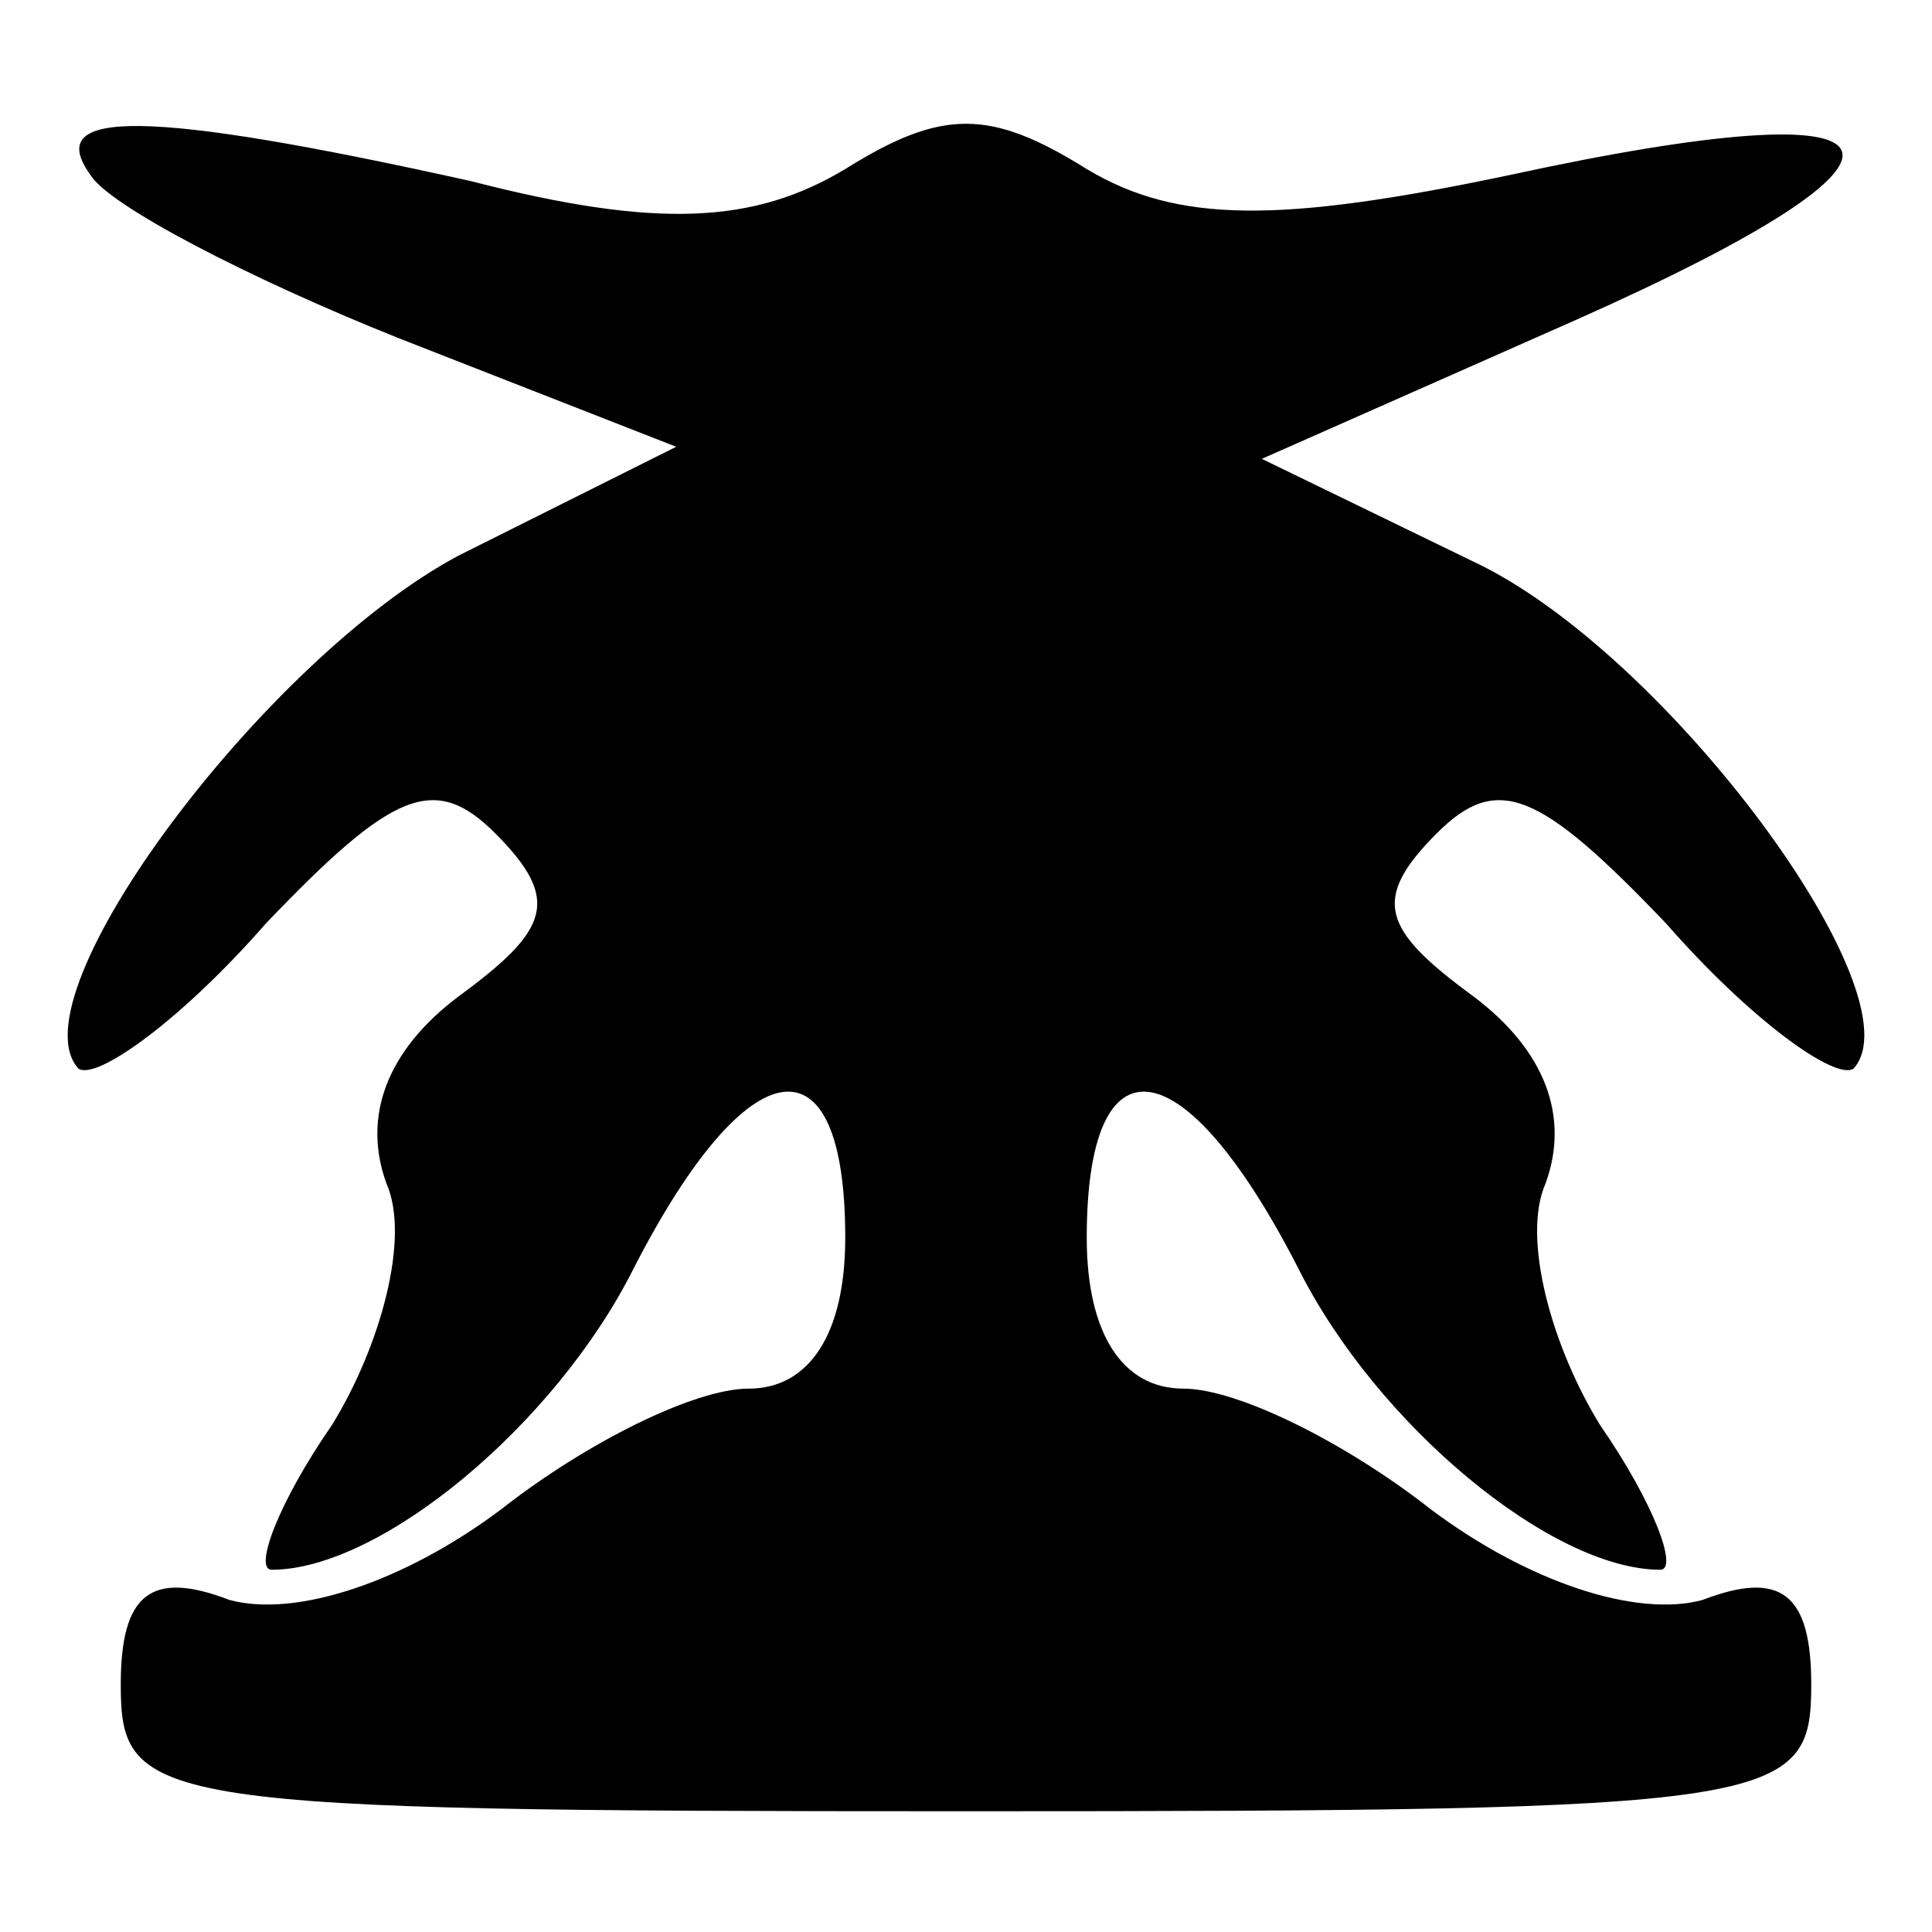 <?xml version="1.0" standalone="no"?>
<!DOCTYPE svg PUBLIC "-//W3C//DTD SVG 20010904//EN"
 "http://www.w3.org/TR/2001/REC-SVG-20010904/DTD/svg10.dtd">
<svg version="1.0" xmlns="http://www.w3.org/2000/svg"
 width="32pt" height="32pt" viewBox="0 0 32 32"
 preserveAspectRatio="xMidYMid meet">
<g transform="translate(0,32) scale(0.1,-0.1)"
fill="#000000" stroke="none">
<path fill="#000000" stroke="none" d="M15 291 c3 -5 26 -17 51 -27 l46 -18
-36 -18 c-32 -17 -74 -73 -63 -85 3 -2 17 8 31 24 21 22 28 25 38 15 11 -11 9
-16 -6 -27 -12 -9 -16 -20 -12 -31 4 -9 -1 -27 -9 -40 -9 -13 -13 -24 -10 -24
18 0 47 24 60 50 19 37 35 39 35 5 0 -16 -6 -25 -16 -25 -9 0 -27 -9 -41 -20
-16 -12 -34 -18 -45 -15 -13 5 -18 1 -18 -14 0 -20 5 -21 140 -21 135 0 140 1
140 21 0 15 -5 19 -18 14 -11 -3 -29 3 -45 15 -14 11 -32 20 -41 20 -10 0 -16
9 -16 25 0 34 16 32 35 -5 13 -26 42 -50 60 -50 3 0 -1 11 -10 24 -8 13 -13
31 -9 40 4 11 0 22 -12 31 -15 11 -17 16 -6 27 10 10 17 7 38 -15 14 -16 28
-26 31 -24 11 12 -31 69 -63 84 l-35 17 52 23 c63 28 58 39 -11 24 -38 -8 -55
-8 -70 1 -16 10 -24 10 -40 0 -15 -9 -31 -10 -62 -2 -54 12 -71 12 -63 1z"/>
</g>
</svg>
